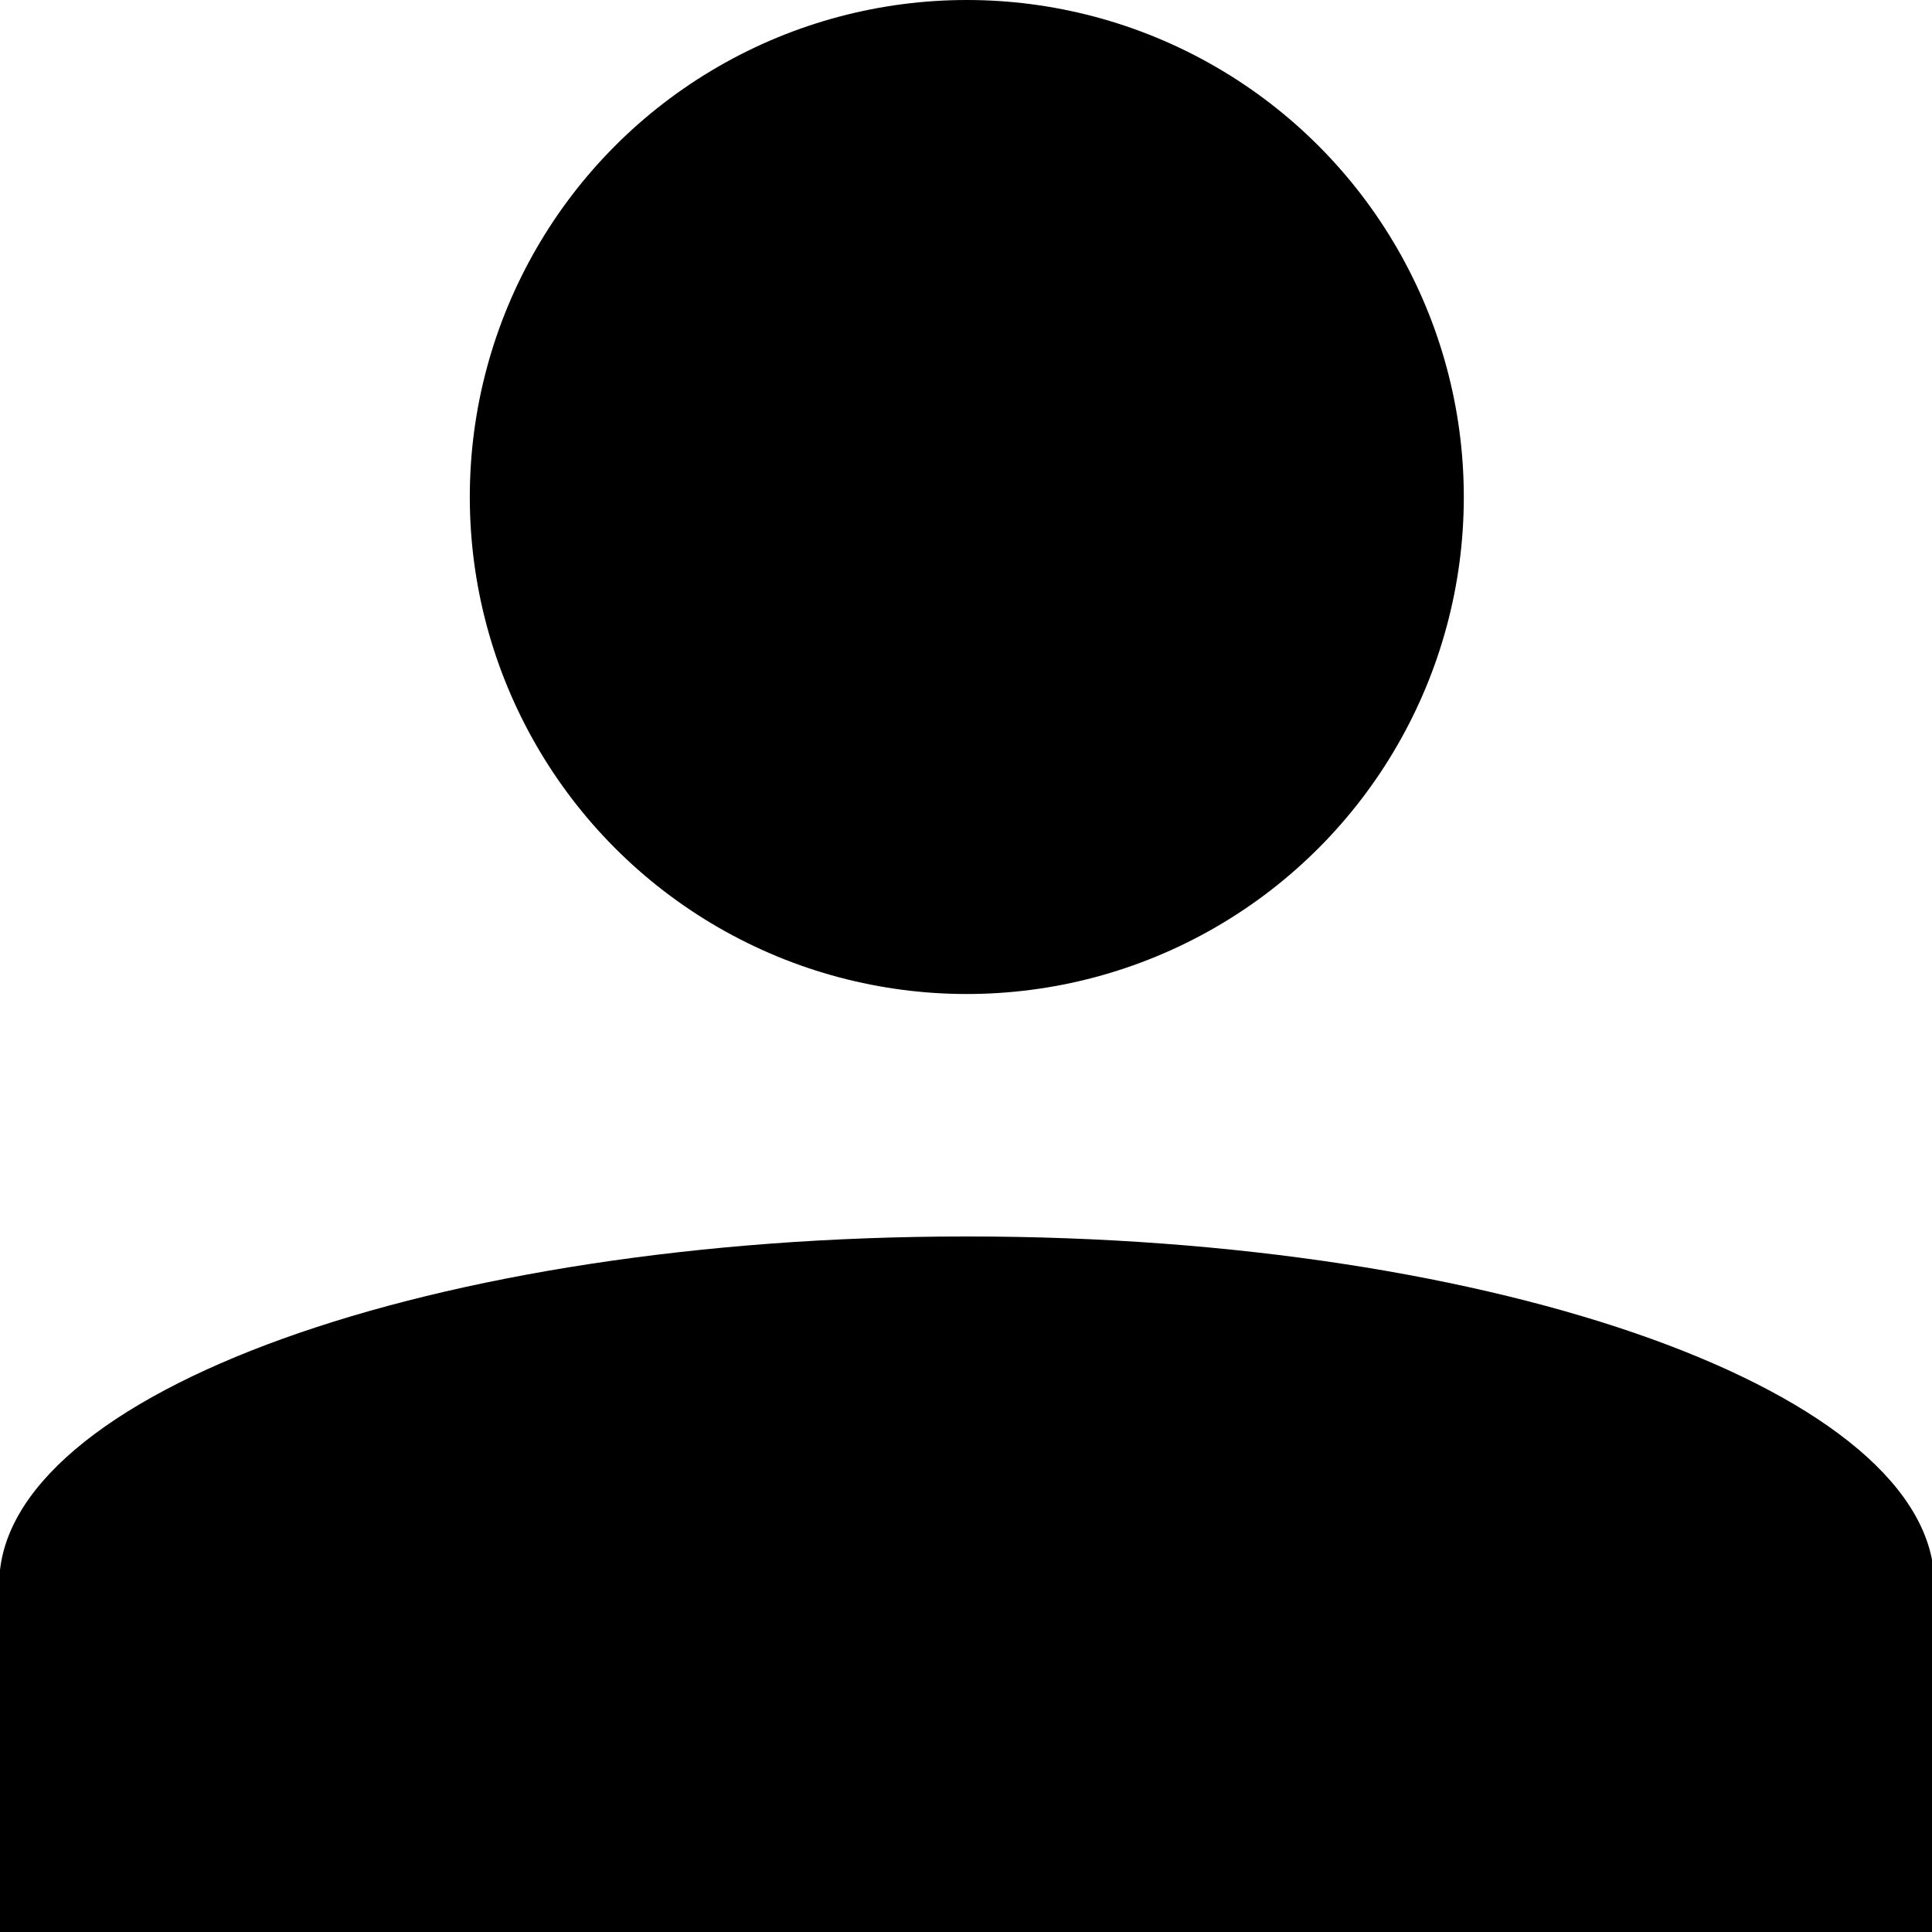 <?xml version="1.0" encoding="utf-8"?>
<!-- Generator: Adobe Illustrator 16.0.4, SVG Export Plug-In . SVG Version: 6.00 Build 0)  -->
<svg version="1.2" baseProfile="tiny" id="Layer_1" xmlns="http://www.w3.org/2000/svg" xmlns:xlink="http://www.w3.org/1999/xlink"
	 x="0px" y="0px" width="600px" height="600px" viewBox="0 0 600 600" xml:space="preserve">
<circle cx="300.25" cy="154.349" r="154.349"/>
<path d="M600.75,600c0,0,0-48.6,0-108s-135-108-300-108h-1c-165,0-300,48.6-300,108s0,108,0,108"/>
</svg>

